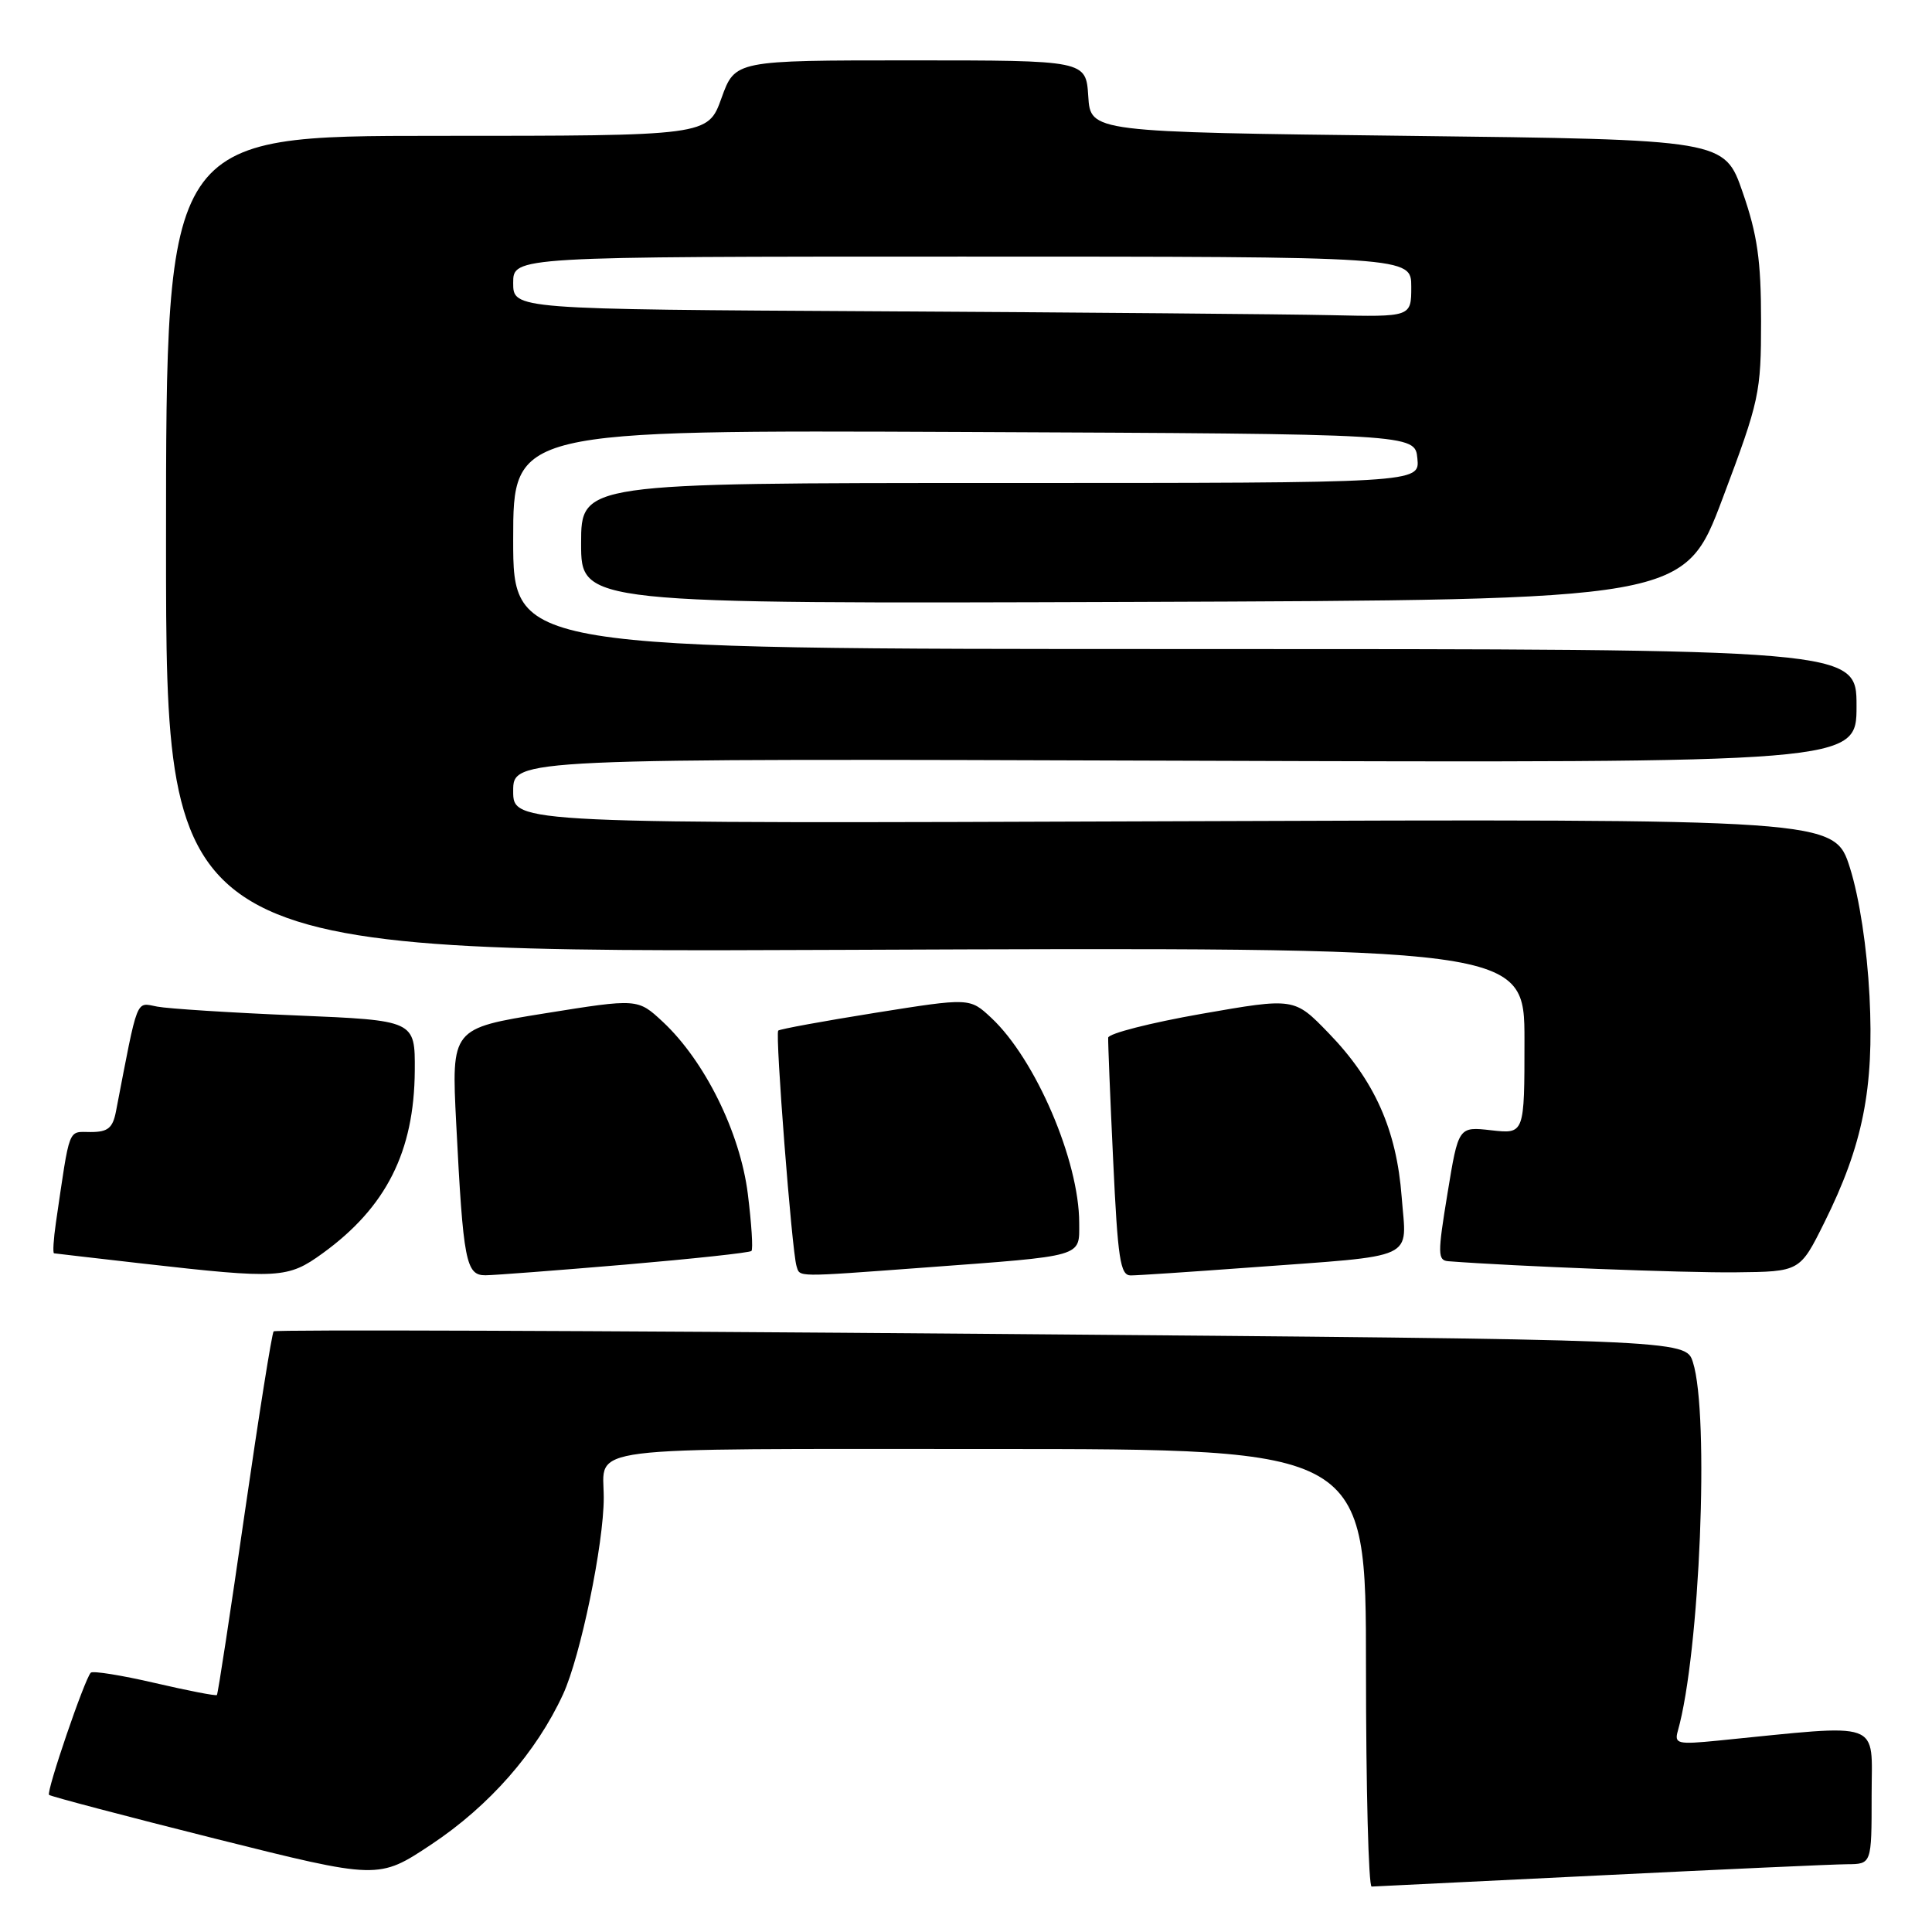 <?xml version="1.0" encoding="UTF-8" standalone="no"?>
<!DOCTYPE svg PUBLIC "-//W3C//DTD SVG 1.1//EN" "http://www.w3.org/Graphics/SVG/1.1/DTD/svg11.dtd" >
<svg xmlns="http://www.w3.org/2000/svg" xmlns:xlink="http://www.w3.org/1999/xlink" version="1.1" viewBox="0 0 256 256">
 <g >
 <path fill="currentColor"
d=" M 212.00 248.50 C 228.22 247.70 242.96 247.03 244.75 247.02 C 248.00 247.00 248.00 247.00 248.00 237.90 C 248.00 227.81 249.78 228.44 227.65 230.64 C 222.28 231.17 221.84 231.07 222.32 229.36 C 225.24 219.09 226.53 187.41 224.32 180.50 C 223.36 177.50 223.36 177.50 130.02 176.74 C 78.69 176.32 36.49 176.17 36.26 176.41 C 36.03 176.64 34.30 187.52 32.41 200.59 C 30.53 213.65 28.88 224.46 28.74 224.60 C 28.59 224.74 24.89 224.02 20.50 223.00 C 16.11 221.98 12.30 221.37 12.03 221.64 C 11.22 222.45 6.10 237.43 6.50 237.83 C 6.70 238.03 16.60 240.64 28.51 243.63 C 50.15 249.05 50.15 249.05 57.15 244.40 C 64.85 239.28 71.06 232.20 74.61 224.50 C 76.92 219.48 80.00 204.60 80.00 198.45 C 80.00 191.49 75.95 192.00 131.11 192.00 C 181.00 192.00 181.00 192.00 181.00 221.00 C 181.00 236.95 181.34 249.99 181.75 249.98 C 182.16 249.97 195.78 249.30 212.00 248.50 Z  M 42.75 166.07 C 51.17 159.97 54.89 152.60 54.96 141.86 C 55.00 135.21 55.00 135.21 39.25 134.55 C 30.59 134.19 22.30 133.66 20.83 133.38 C 17.95 132.84 18.34 131.85 15.37 147.25 C 14.94 149.48 14.30 150.00 12.01 150.00 C 8.96 150.00 9.31 149.06 7.41 162.00 C 7.09 164.20 6.98 166.03 7.16 166.07 C 7.35 166.10 12.68 166.72 19.00 167.44 C 36.97 169.48 38.14 169.41 42.75 166.07 Z  M 82.83 167.57 C 91.81 166.80 99.34 165.99 99.57 165.76 C 99.80 165.53 99.58 162.13 99.09 158.19 C 98.07 150.05 93.39 140.59 87.83 135.40 C 84.50 132.30 84.50 132.30 72.16 134.28 C 59.81 136.27 59.81 136.27 60.45 148.88 C 61.38 167.18 61.73 169.00 64.34 168.98 C 65.53 168.97 73.85 168.33 82.83 167.57 Z  M 122.47 167.96 C 143.85 166.37 143.00 166.62 143.00 162.04 C 143.00 153.81 137.22 140.34 131.34 134.86 C 128.50 132.21 128.50 132.21 116.00 134.20 C 109.12 135.30 103.33 136.36 103.12 136.56 C 102.69 136.98 104.93 165.80 105.54 167.75 C 106.02 169.25 105.14 169.24 122.47 167.96 Z  M 165.47 167.96 C 188.18 166.28 186.37 167.11 185.73 158.61 C 185.05 149.69 182.15 143.18 176.03 136.87 C 171.50 132.19 171.50 132.19 159.20 134.34 C 152.43 135.53 146.87 136.95 146.84 137.50 C 146.81 138.05 147.10 145.36 147.50 153.75 C 148.11 166.81 148.44 169.00 149.82 169.00 C 150.71 169.00 157.75 168.53 165.47 167.96 Z  M 241.73 162.00 C 246.84 151.73 248.34 144.23 247.72 132.00 C 247.39 125.59 246.38 118.97 245.13 115.00 C 243.07 108.50 243.07 108.50 155.54 108.82 C 68.00 109.14 68.00 109.14 68.00 104.82 C 68.00 100.50 68.00 100.50 157.00 100.80 C 246.00 101.09 246.00 101.09 246.00 93.55 C 246.00 86.00 246.00 86.00 157.00 86.00 C 68.00 86.00 68.00 86.00 68.00 71.49 C 68.00 56.98 68.00 56.98 127.75 57.24 C 187.50 57.50 187.50 57.50 187.81 60.75 C 188.13 64.00 188.13 64.00 132.56 64.00 C 77.00 64.00 77.00 64.00 77.00 72.01 C 77.00 80.01 77.00 80.01 150.09 79.76 C 223.19 79.50 223.19 79.50 228.27 66.00 C 233.14 53.06 233.35 52.09 233.35 42.50 C 233.35 34.52 232.86 31.09 230.92 25.50 C 228.50 18.50 228.50 18.50 186.50 18.00 C 144.50 17.50 144.50 17.50 144.20 12.75 C 143.89 8.00 143.89 8.00 120.64 8.00 C 97.40 8.00 97.40 8.00 95.60 13.00 C 93.80 18.00 93.80 18.00 57.90 18.00 C 22.00 18.00 22.00 18.00 22.00 72.11 C 22.00 126.22 22.00 126.22 112.00 125.86 C 202.00 125.50 202.00 125.50 202.00 137.88 C 202.00 150.26 202.00 150.26 197.62 149.77 C 193.25 149.27 193.25 149.27 191.80 158.14 C 190.48 166.16 190.49 167.01 191.92 167.12 C 200.62 167.79 223.25 168.67 230.00 168.59 C 238.50 168.50 238.50 168.50 241.73 162.00 Z  M 116.75 41.25 C 68.00 40.98 68.00 40.98 68.00 37.49 C 68.00 34.00 68.00 34.00 127.50 34.00 C 187.00 34.00 187.00 34.00 187.00 38.00 C 187.00 42.00 187.00 42.00 176.25 41.76 C 170.34 41.63 143.56 41.40 116.75 41.25 Z "/>
</g>
</svg>